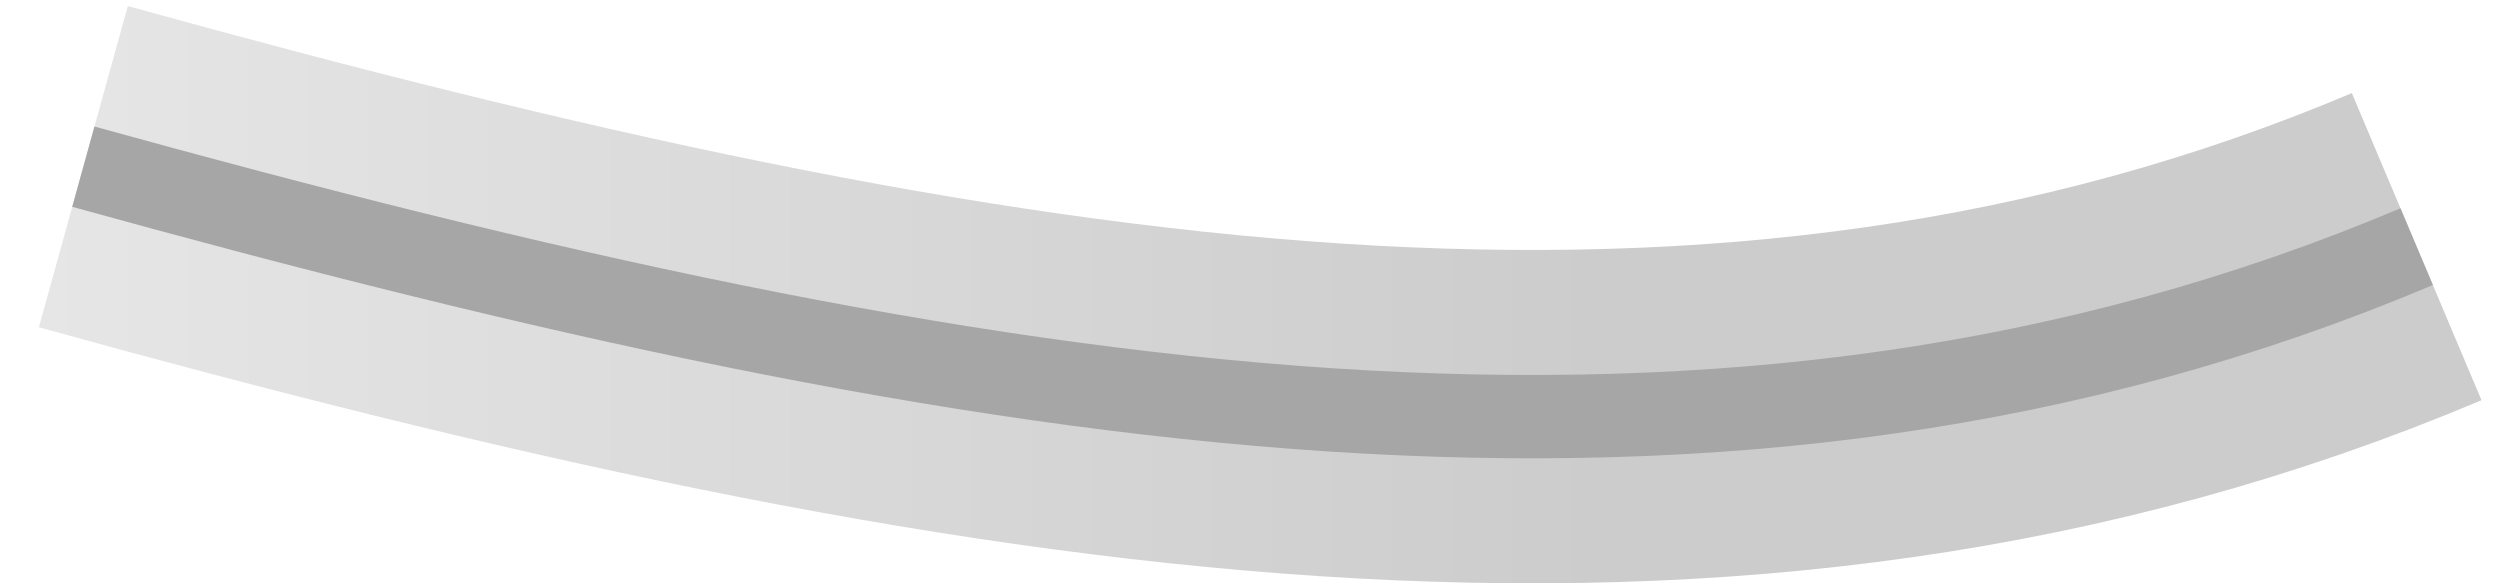 <?xml version="1.0" encoding="utf-8"?>
<!-- Generator: Adobe Illustrator 16.0.0, SVG Export Plug-In . SVG Version: 6.00 Build 0)  -->
<!DOCTYPE svg PUBLIC "-//W3C//DTD SVG 1.1//EN" "http://www.w3.org/Graphics/SVG/1.1/DTD/svg11.dtd">
<svg version="1.1" id="Layer_1" xmlns:x="http://ns.adobe.com/Extensibility/1.0/" xmlns:i="http://ns.adobe.com/AdobeIllustrator/10.0/" xmlns:graph="http://ns.adobe.com/Graphs/1.0/"
	 xmlns="http://www.w3.org/2000/svg" xmlns:xlink="http://www.w3.org/1999/xlink" xmlns:a="http://ns.adobe.com/AdobeSVGViewerExtensions/3.0/"
	 x="0px" y="0px" width="30px" height="7px" viewBox="0 0 30 7" style="enable-background:new 0 0 30 7;" xml:space="preserve">
<linearGradient id="SVGID_1_" gradientUnits="userSpaceOnUse" x1="0.466" y1="3.536" x2="29.778" y2="3.536">
	<stop  offset="0" style="stop-color:#E6E6E6"/>
	<stop  offset="0.64" style="stop-color:#CCCCCC"/>
	<a:midPointStop  offset="0" style="stop-color:#E6E6E6"/>
	<a:midPointStop  offset="0.5" style="stop-color:#E6E6E6"/>
	<a:midPointStop  offset="0.64" style="stop-color:#CCCCCC"/>
</linearGradient>
<path style="fill:none;stroke:url(#SVGID_1_);stroke-width:4;stroke-miterlimit:10;" d="M29,2.96C20.725,6.454,11.873,5.01,1,2"/>
<path style="fill:none;stroke:#A6A6A6;stroke-miterlimit:10;" d="M29,2.96C20.725,6.454,11.873,5.01,1,2"/>
</svg>
